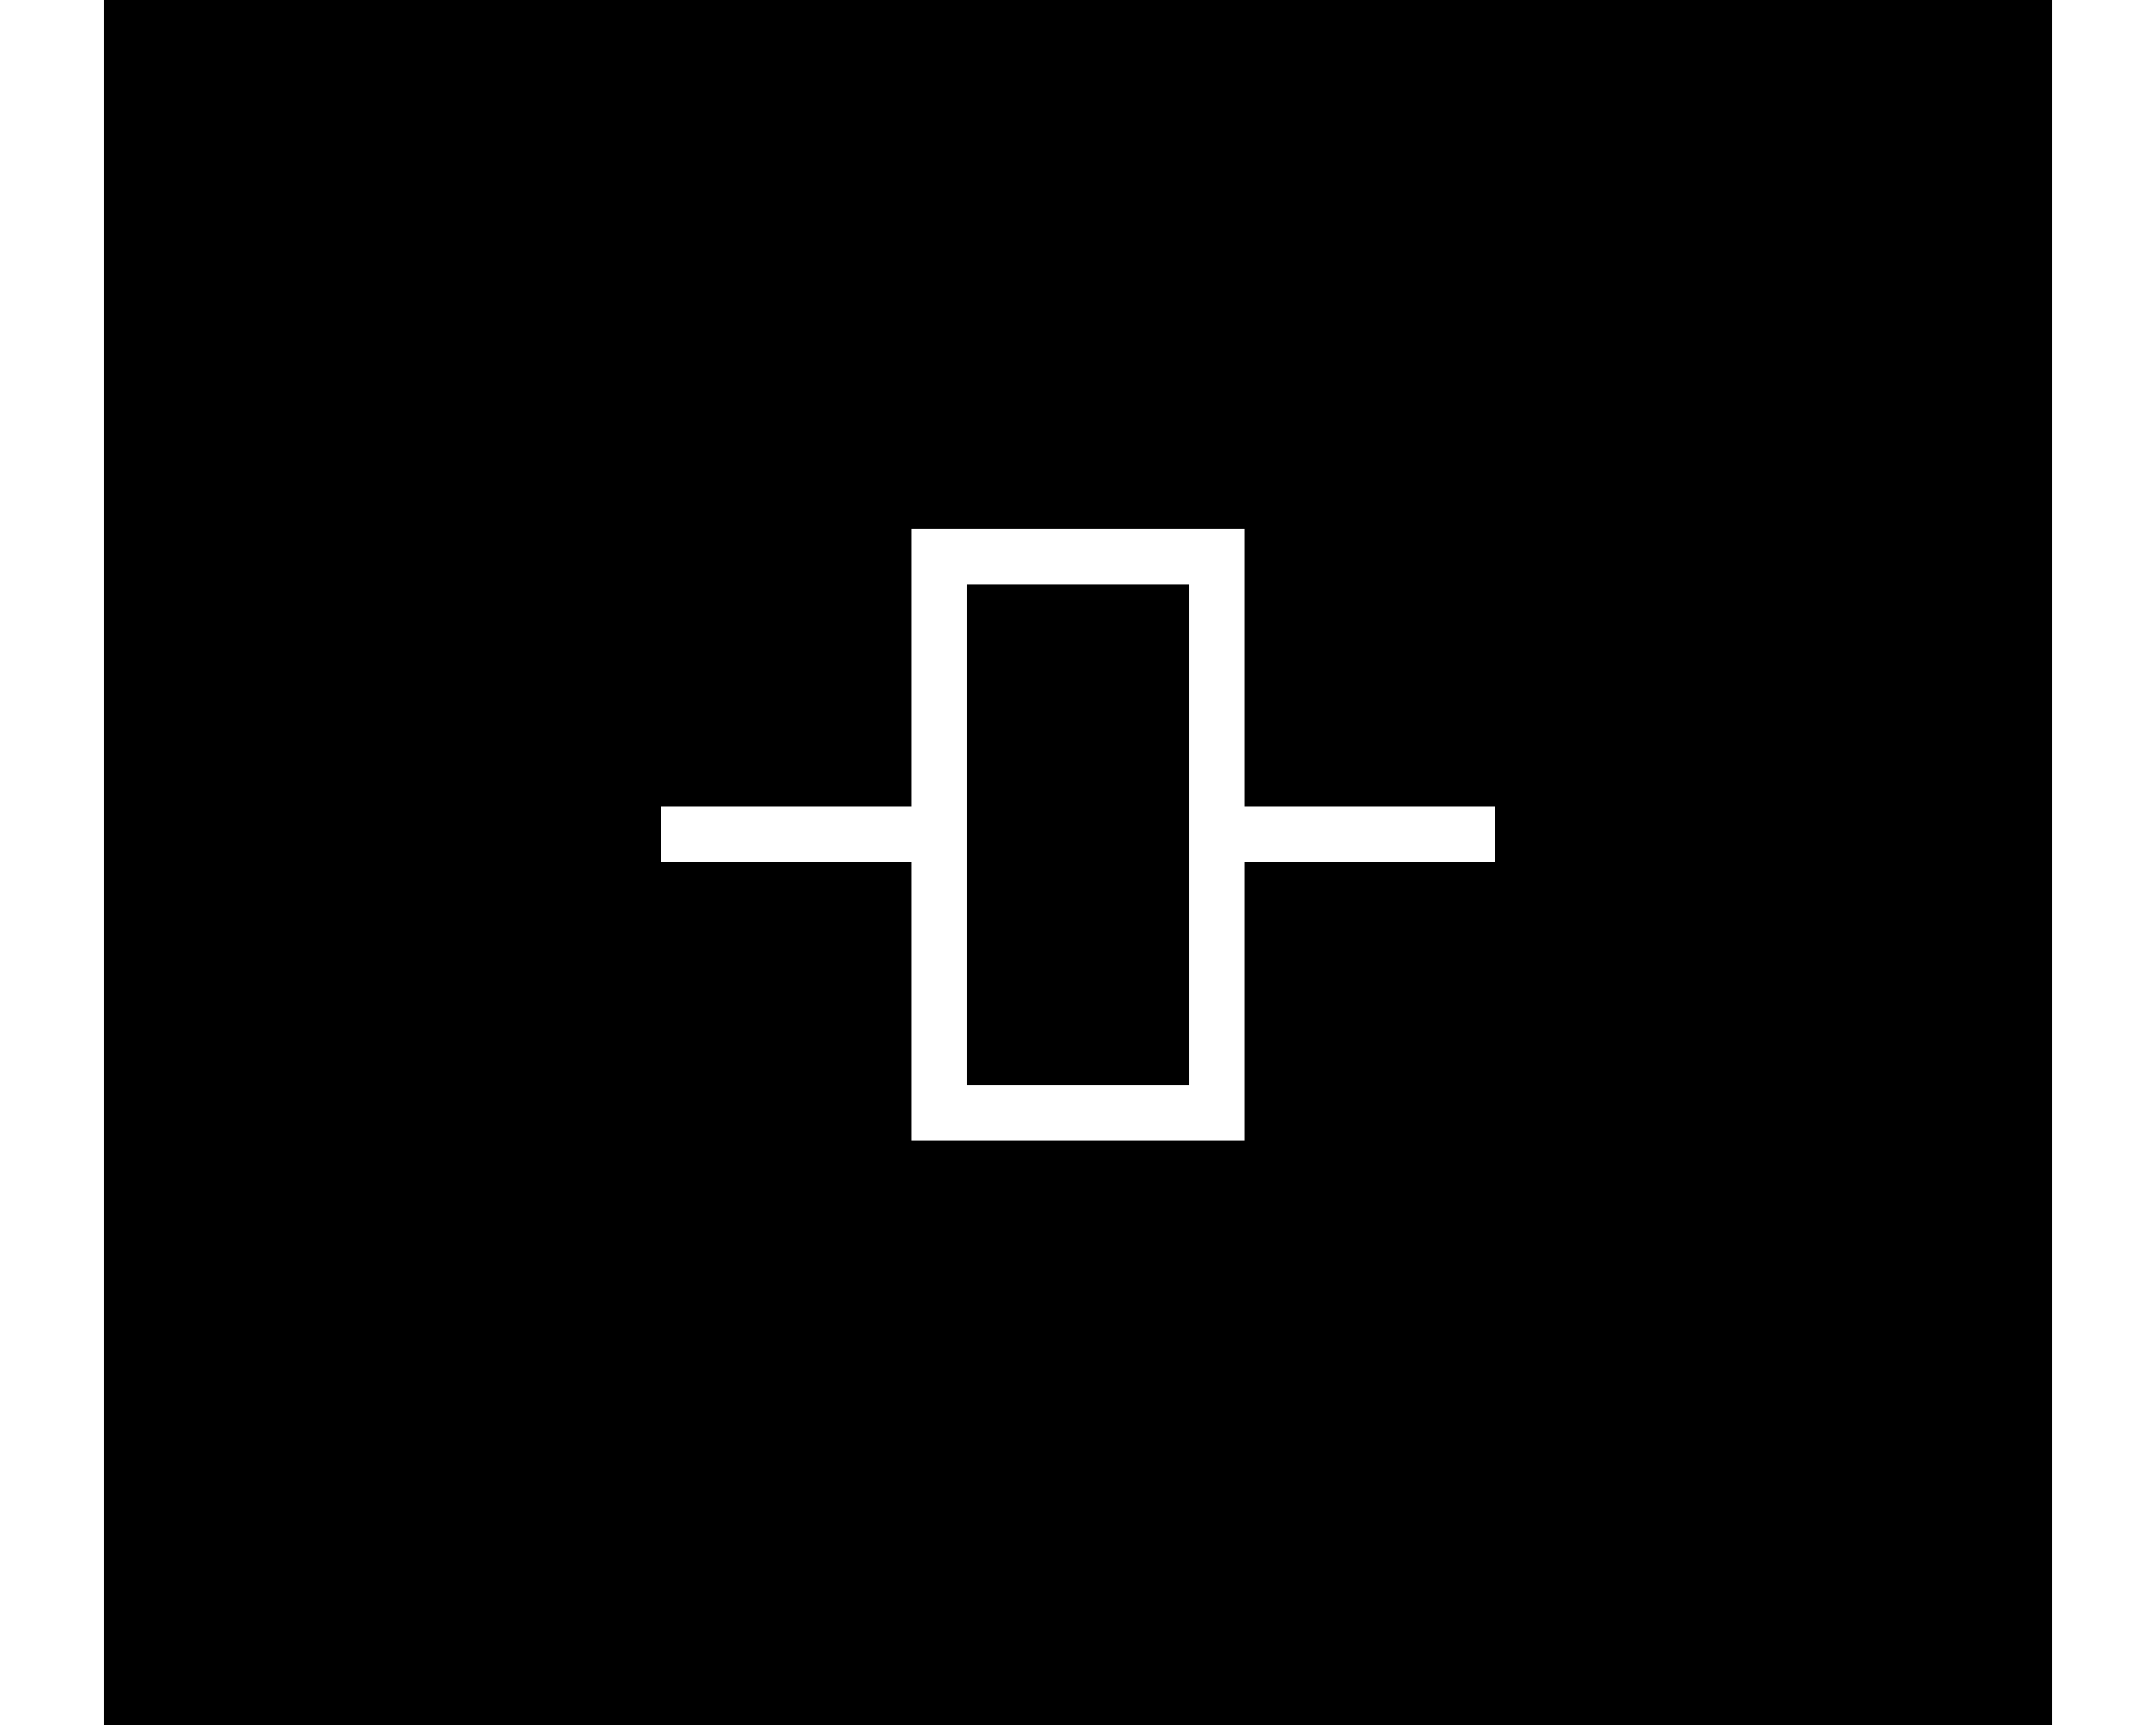 <?xml version="1.0" encoding="UTF-8"?>
<svg xmlns="http://www.w3.org/2000/svg"
 version="1.1" baseProfile="basic"
 viewBox="-10 -15 35 31"
 width="1280px" height="1024px"
 stroke="white" stroke-width="1px"
 fill="black" fill-opacity="0">
<rect x="-10" y="-15" width="35" height="31" fill="#808080" stroke="none"/>
<rect x="-10" y="-15" width="35" height="31" stroke-width="0px" fill-opacity="1"/>
<path d="M0 0 L0 0 L5 0 L5 -5 L10 -5 L10 0 L10 5 L5 5 L5 8.88178e-16"/>
<path d="M10 -3.36468e-16 L10 -3.36468e-16 L15 -1.56112e-15"/>
</svg>
